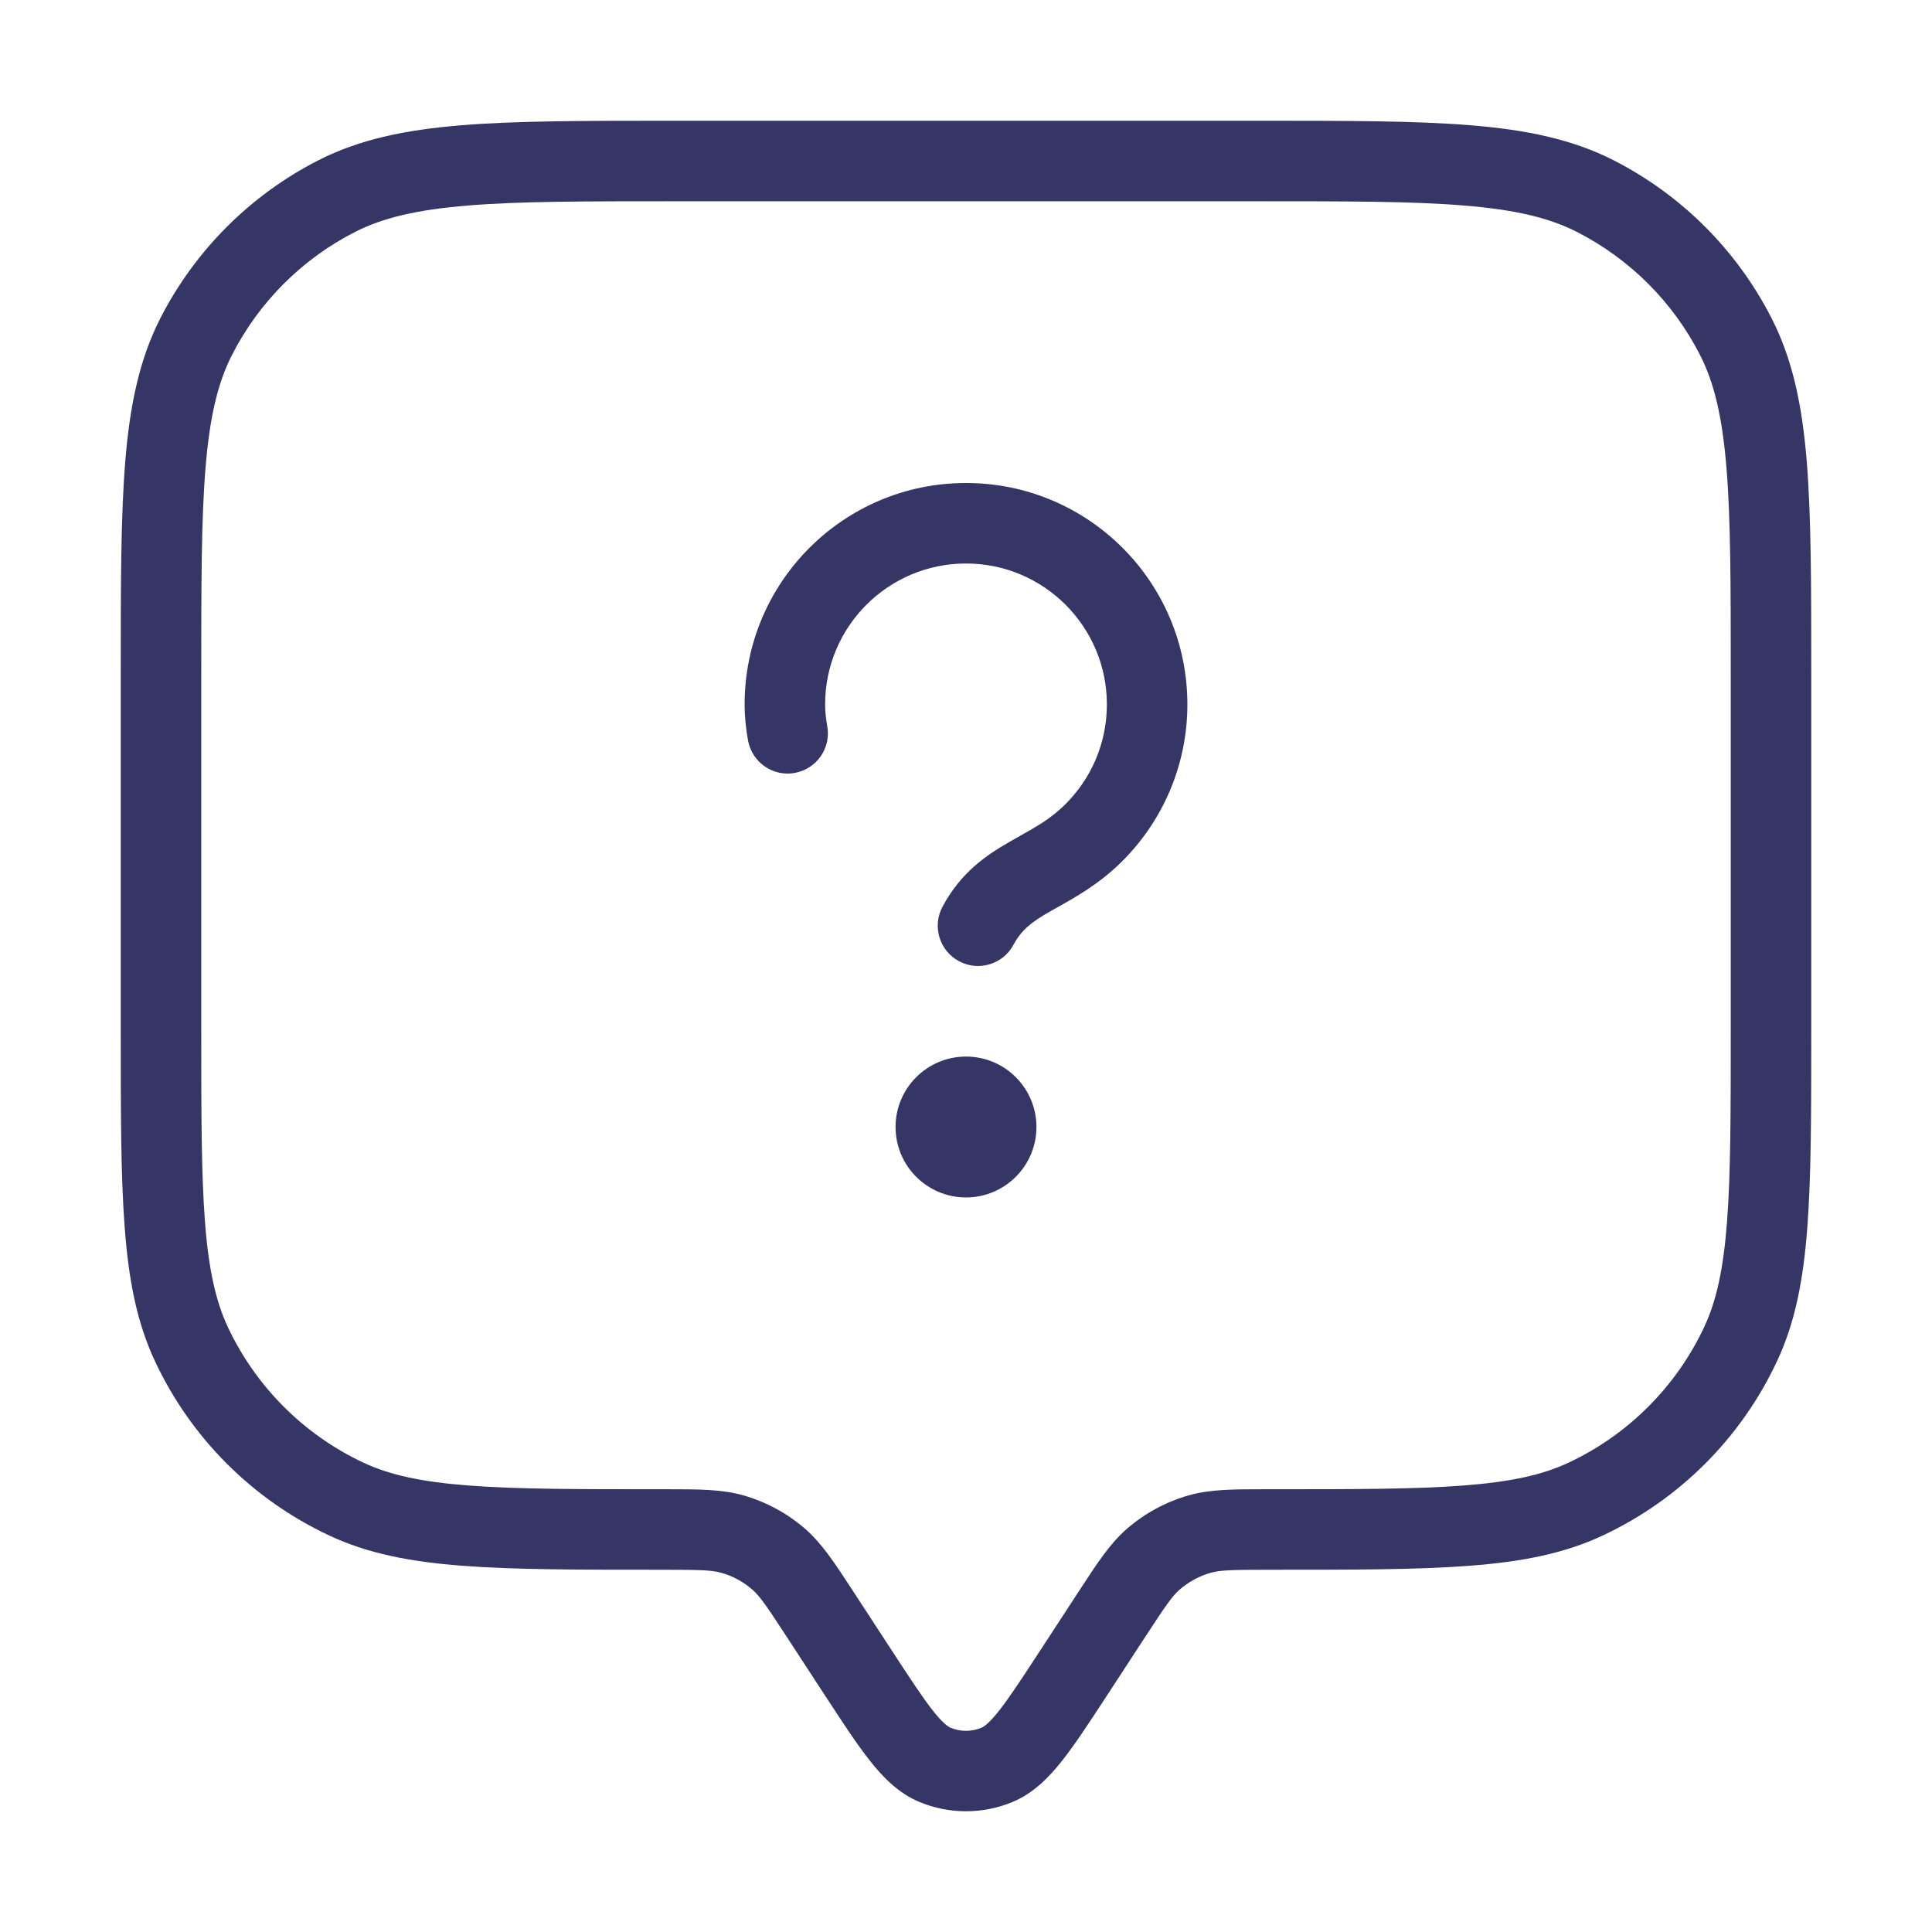 <svg width="24" height="24" viewBox="0 0 24 24" fill="none" xmlns="http://www.w3.org/2000/svg">
<path d="M11.125 14C11.125 13.517 11.517 13.125 12 13.125C12.483 13.125 12.875 13.517 12.875 14C12.875 14.483 12.483 14.875 12 14.875C11.517 14.875 11.125 14.483 11.125 14Z" fill="#353566"/>
<path d="M10.25 8.75C10.25 7.784 11.034 7 12 7C12.966 7 13.75 7.784 13.75 8.75C13.75 9.238 13.551 9.679 13.228 9.997C13.054 10.168 12.886 10.263 12.674 10.382C12.63 10.407 12.585 10.433 12.537 10.46C12.259 10.62 11.938 10.833 11.708 11.264C11.578 11.508 11.67 11.811 11.914 11.941C12.157 12.071 12.46 11.979 12.59 11.736C12.689 11.551 12.815 11.454 13.036 11.327C13.068 11.308 13.103 11.289 13.141 11.268C13.357 11.147 13.652 10.983 13.929 10.71C14.435 10.211 14.75 9.517 14.75 8.75C14.75 7.231 13.519 6 12 6C10.481 6 9.25 7.231 9.25 8.75C9.25 8.918 9.269 9.071 9.293 9.202C9.345 9.474 9.606 9.652 9.877 9.601C10.149 9.549 10.327 9.288 10.276 9.017C10.261 8.935 10.25 8.845 10.25 8.75Z" fill="#353566"/>
<path fill-rule="evenodd" clip-rule="evenodd" d="M8.377 1.5H15.623C16.724 1.5 17.581 1.5 18.268 1.556C18.966 1.613 19.533 1.731 20.043 1.99C20.89 2.422 21.578 3.11 22.009 3.957C22.269 4.467 22.387 5.034 22.444 5.732C22.5 6.419 22.5 7.276 22.5 8.377V12.787C22.5 13.811 22.5 14.608 22.451 15.249C22.402 15.9 22.3 16.43 22.074 16.911C21.628 17.863 20.863 18.628 19.911 19.074C19.43 19.3 18.9 19.402 18.249 19.451C17.608 19.5 16.811 19.5 15.787 19.5H15.766C15.295 19.5 15.157 19.505 15.039 19.538C14.898 19.578 14.767 19.649 14.656 19.745C14.563 19.826 14.484 19.939 14.227 20.333L13.746 21.07C13.533 21.396 13.355 21.669 13.194 21.872C13.029 22.081 12.838 22.276 12.58 22.384C12.209 22.539 11.791 22.539 11.42 22.384C11.162 22.276 10.971 22.081 10.806 21.872C10.645 21.669 10.467 21.396 10.254 21.07L9.773 20.333C9.516 19.939 9.437 19.826 9.344 19.745C9.233 19.649 9.103 19.578 8.961 19.538C8.843 19.505 8.705 19.5 8.234 19.5H8.213C7.189 19.5 6.392 19.5 5.751 19.451C5.1 19.402 4.57 19.3 4.089 19.074C3.137 18.628 2.372 17.863 1.926 16.911C1.7 16.43 1.598 15.9 1.549 15.249C1.5 14.608 1.5 13.811 1.5 12.787V8.377C1.5 7.276 1.5 6.419 1.556 5.732C1.613 5.034 1.731 4.467 1.99 3.957C2.422 3.11 3.11 2.422 3.957 1.99C4.467 1.731 5.034 1.613 5.732 1.556C6.419 1.5 7.276 1.5 8.377 1.5ZM5.814 2.553C5.177 2.605 4.757 2.705 4.411 2.881C3.752 3.217 3.217 3.752 2.881 4.411C2.705 4.757 2.605 5.177 2.553 5.814C2.5 6.455 2.5 7.272 2.5 8.4V12.766C2.5 13.815 2.5 14.575 2.546 15.173C2.591 15.767 2.679 16.161 2.831 16.487C3.179 17.226 3.774 17.822 4.513 18.169C4.839 18.322 5.234 18.409 5.827 18.454C6.425 18.5 7.185 18.5 8.234 18.5L8.296 18.5C8.678 18.5 8.965 18.5 9.235 18.576C9.517 18.657 9.778 18.798 10 18.99C10.211 19.174 10.368 19.415 10.577 19.735L11.079 20.504C11.307 20.854 11.461 21.088 11.59 21.252C11.72 21.416 11.782 21.451 11.807 21.462C11.93 21.514 12.07 21.514 12.193 21.462C12.218 21.451 12.28 21.416 12.41 21.252C12.539 21.088 12.693 20.854 12.921 20.504L13.423 19.735C13.632 19.415 13.789 19.174 14 18.99C14.222 18.798 14.483 18.657 14.765 18.576C15.035 18.5 15.322 18.5 15.704 18.5L15.766 18.5C16.815 18.5 17.575 18.5 18.173 18.454C18.767 18.409 19.161 18.322 19.487 18.169C20.226 17.822 20.822 17.226 21.169 16.487C21.322 16.161 21.409 15.767 21.454 15.173C21.5 14.575 21.5 13.815 21.5 12.766V8.4C21.5 7.272 21.5 6.455 21.447 5.814C21.395 5.177 21.295 4.757 21.119 4.411C20.783 3.752 20.247 3.217 19.589 2.881C19.243 2.705 18.823 2.605 18.186 2.553C17.545 2.5 16.728 2.5 15.6 2.5H8.4C7.272 2.5 6.455 2.5 5.814 2.553Z" fill="#353566"/>
</svg>
